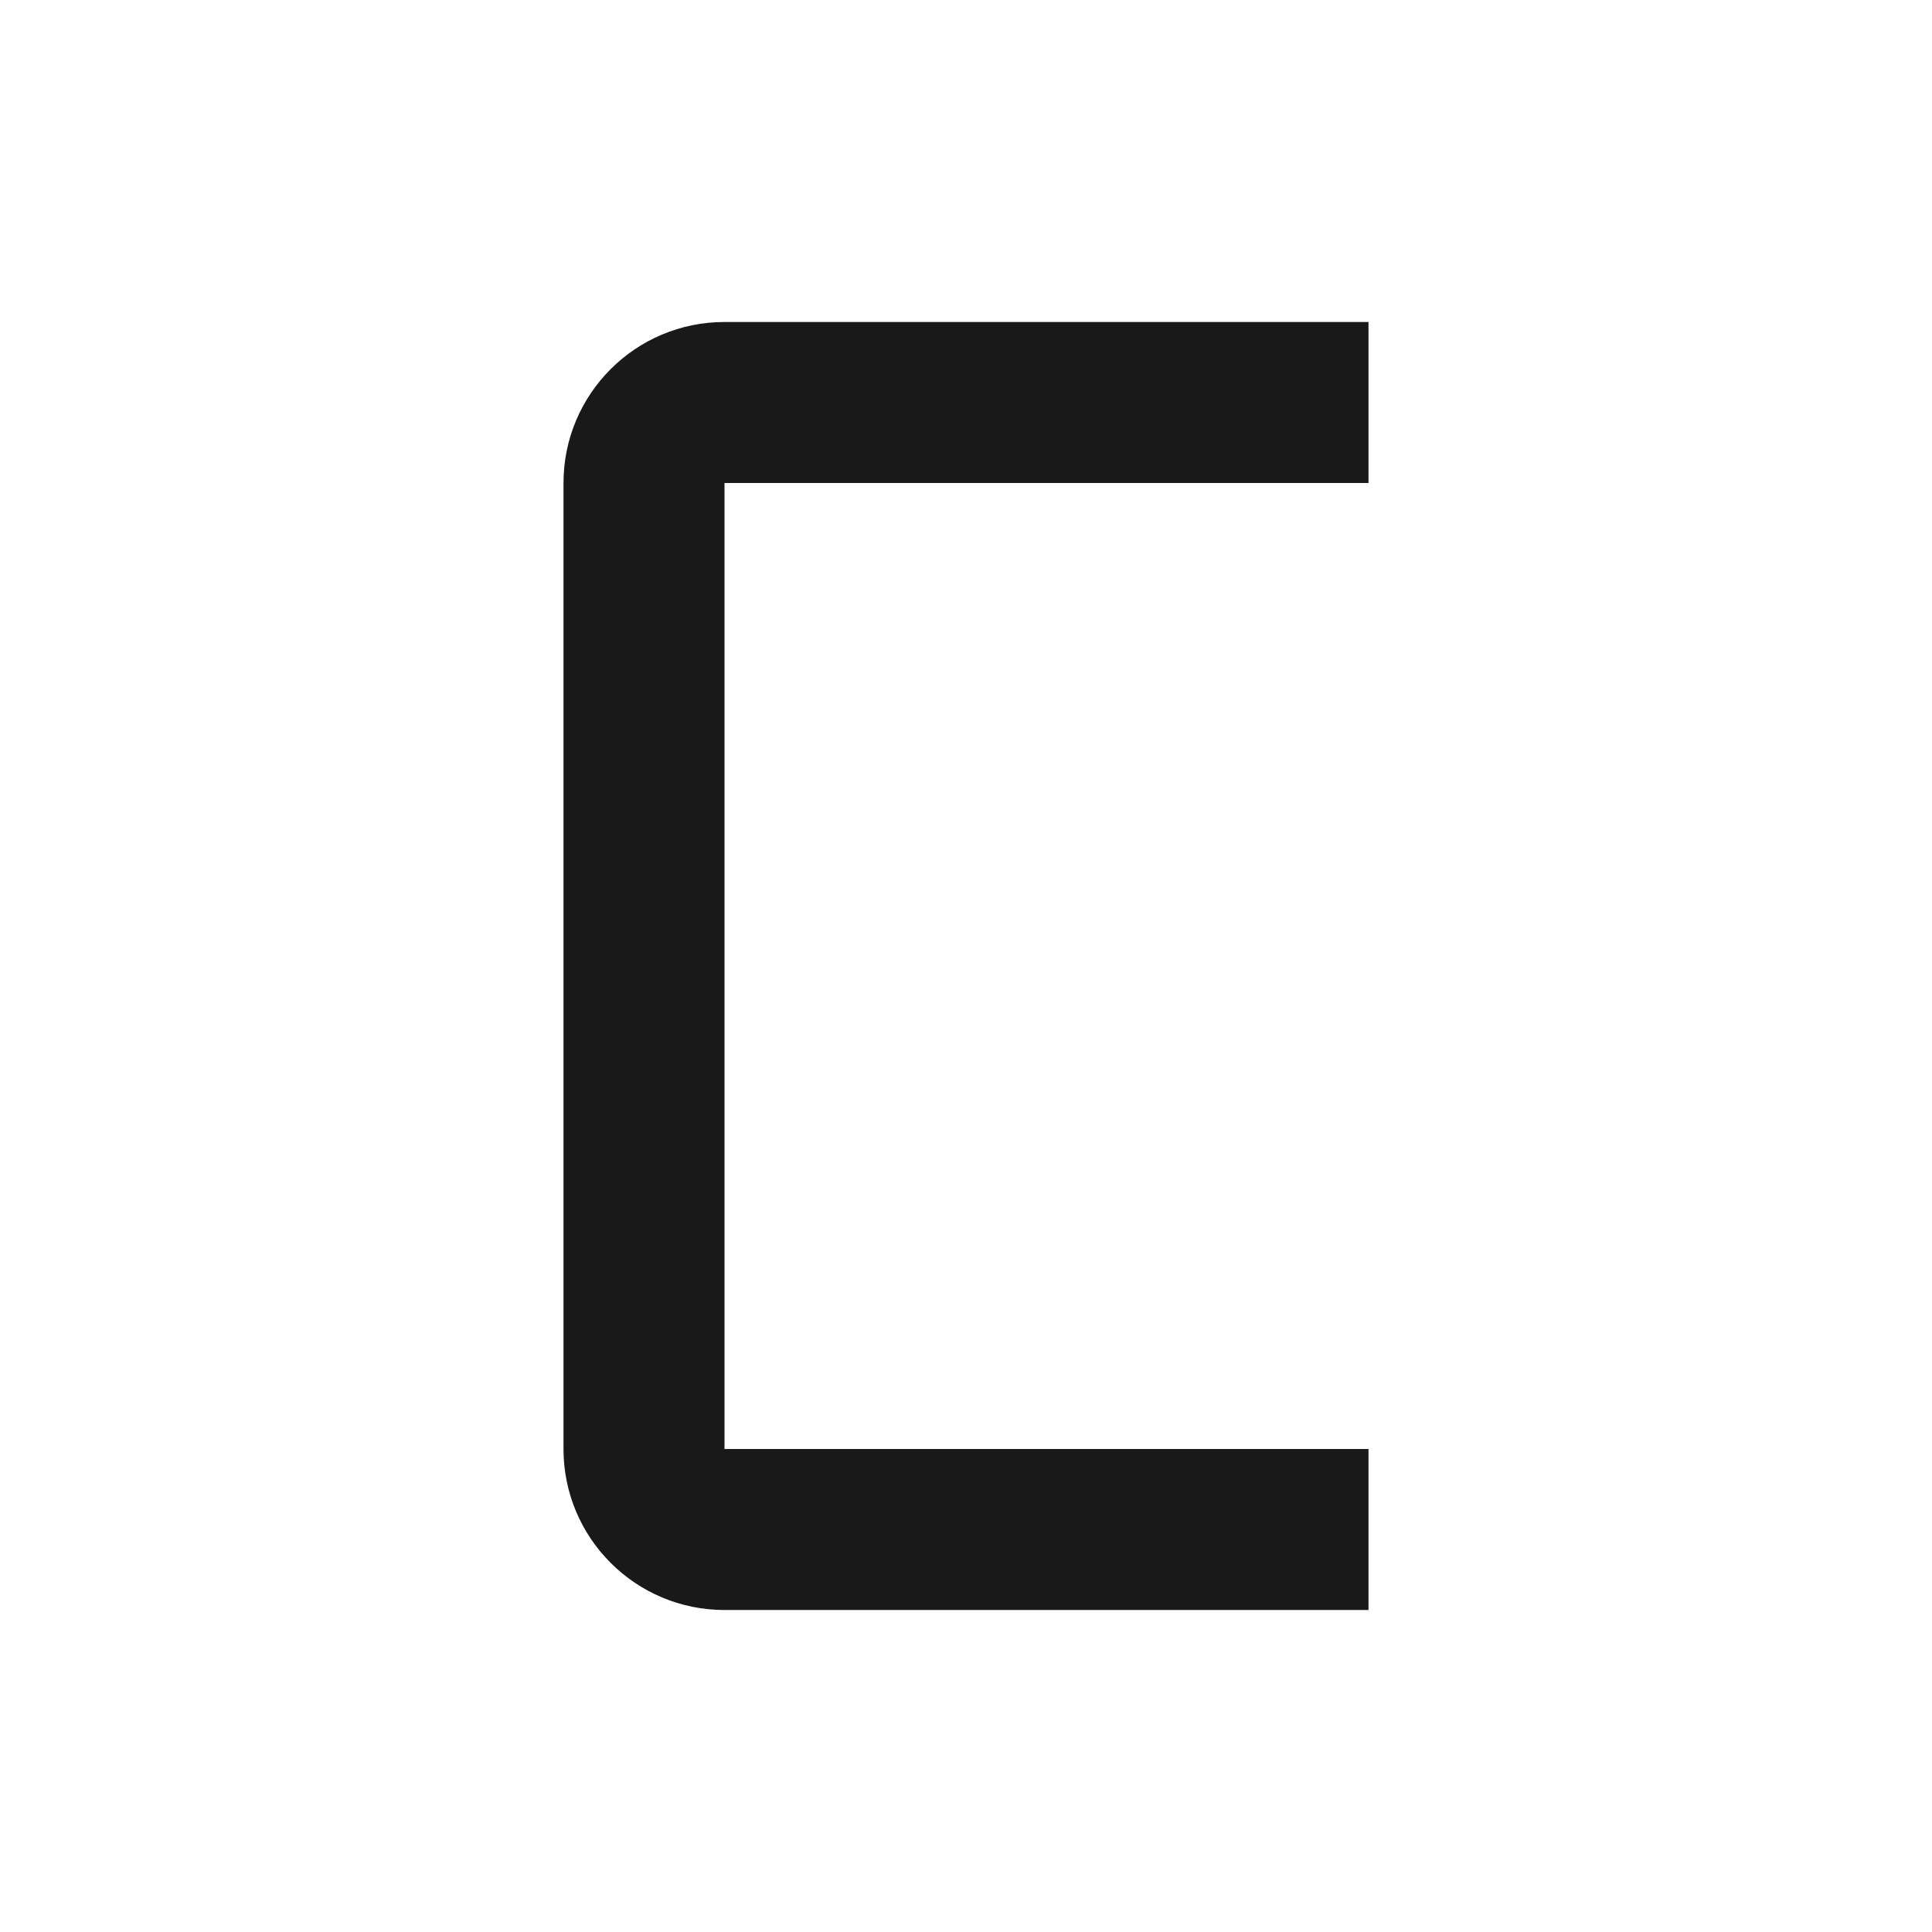 <svg width="24" height="24" viewBox="0 0 24 24" fill="none" xmlns="http://www.w3.org/2000/svg">
<path d="M17 4H9C7.895 4 7 4.895 7 6V18C7 19.105 7.895 20 9 20H17V18H9V6H17V4Z" fill="black" fill-opacity="0.9" style="fill:black;fill-opacity:0.9;"/>
</svg>
